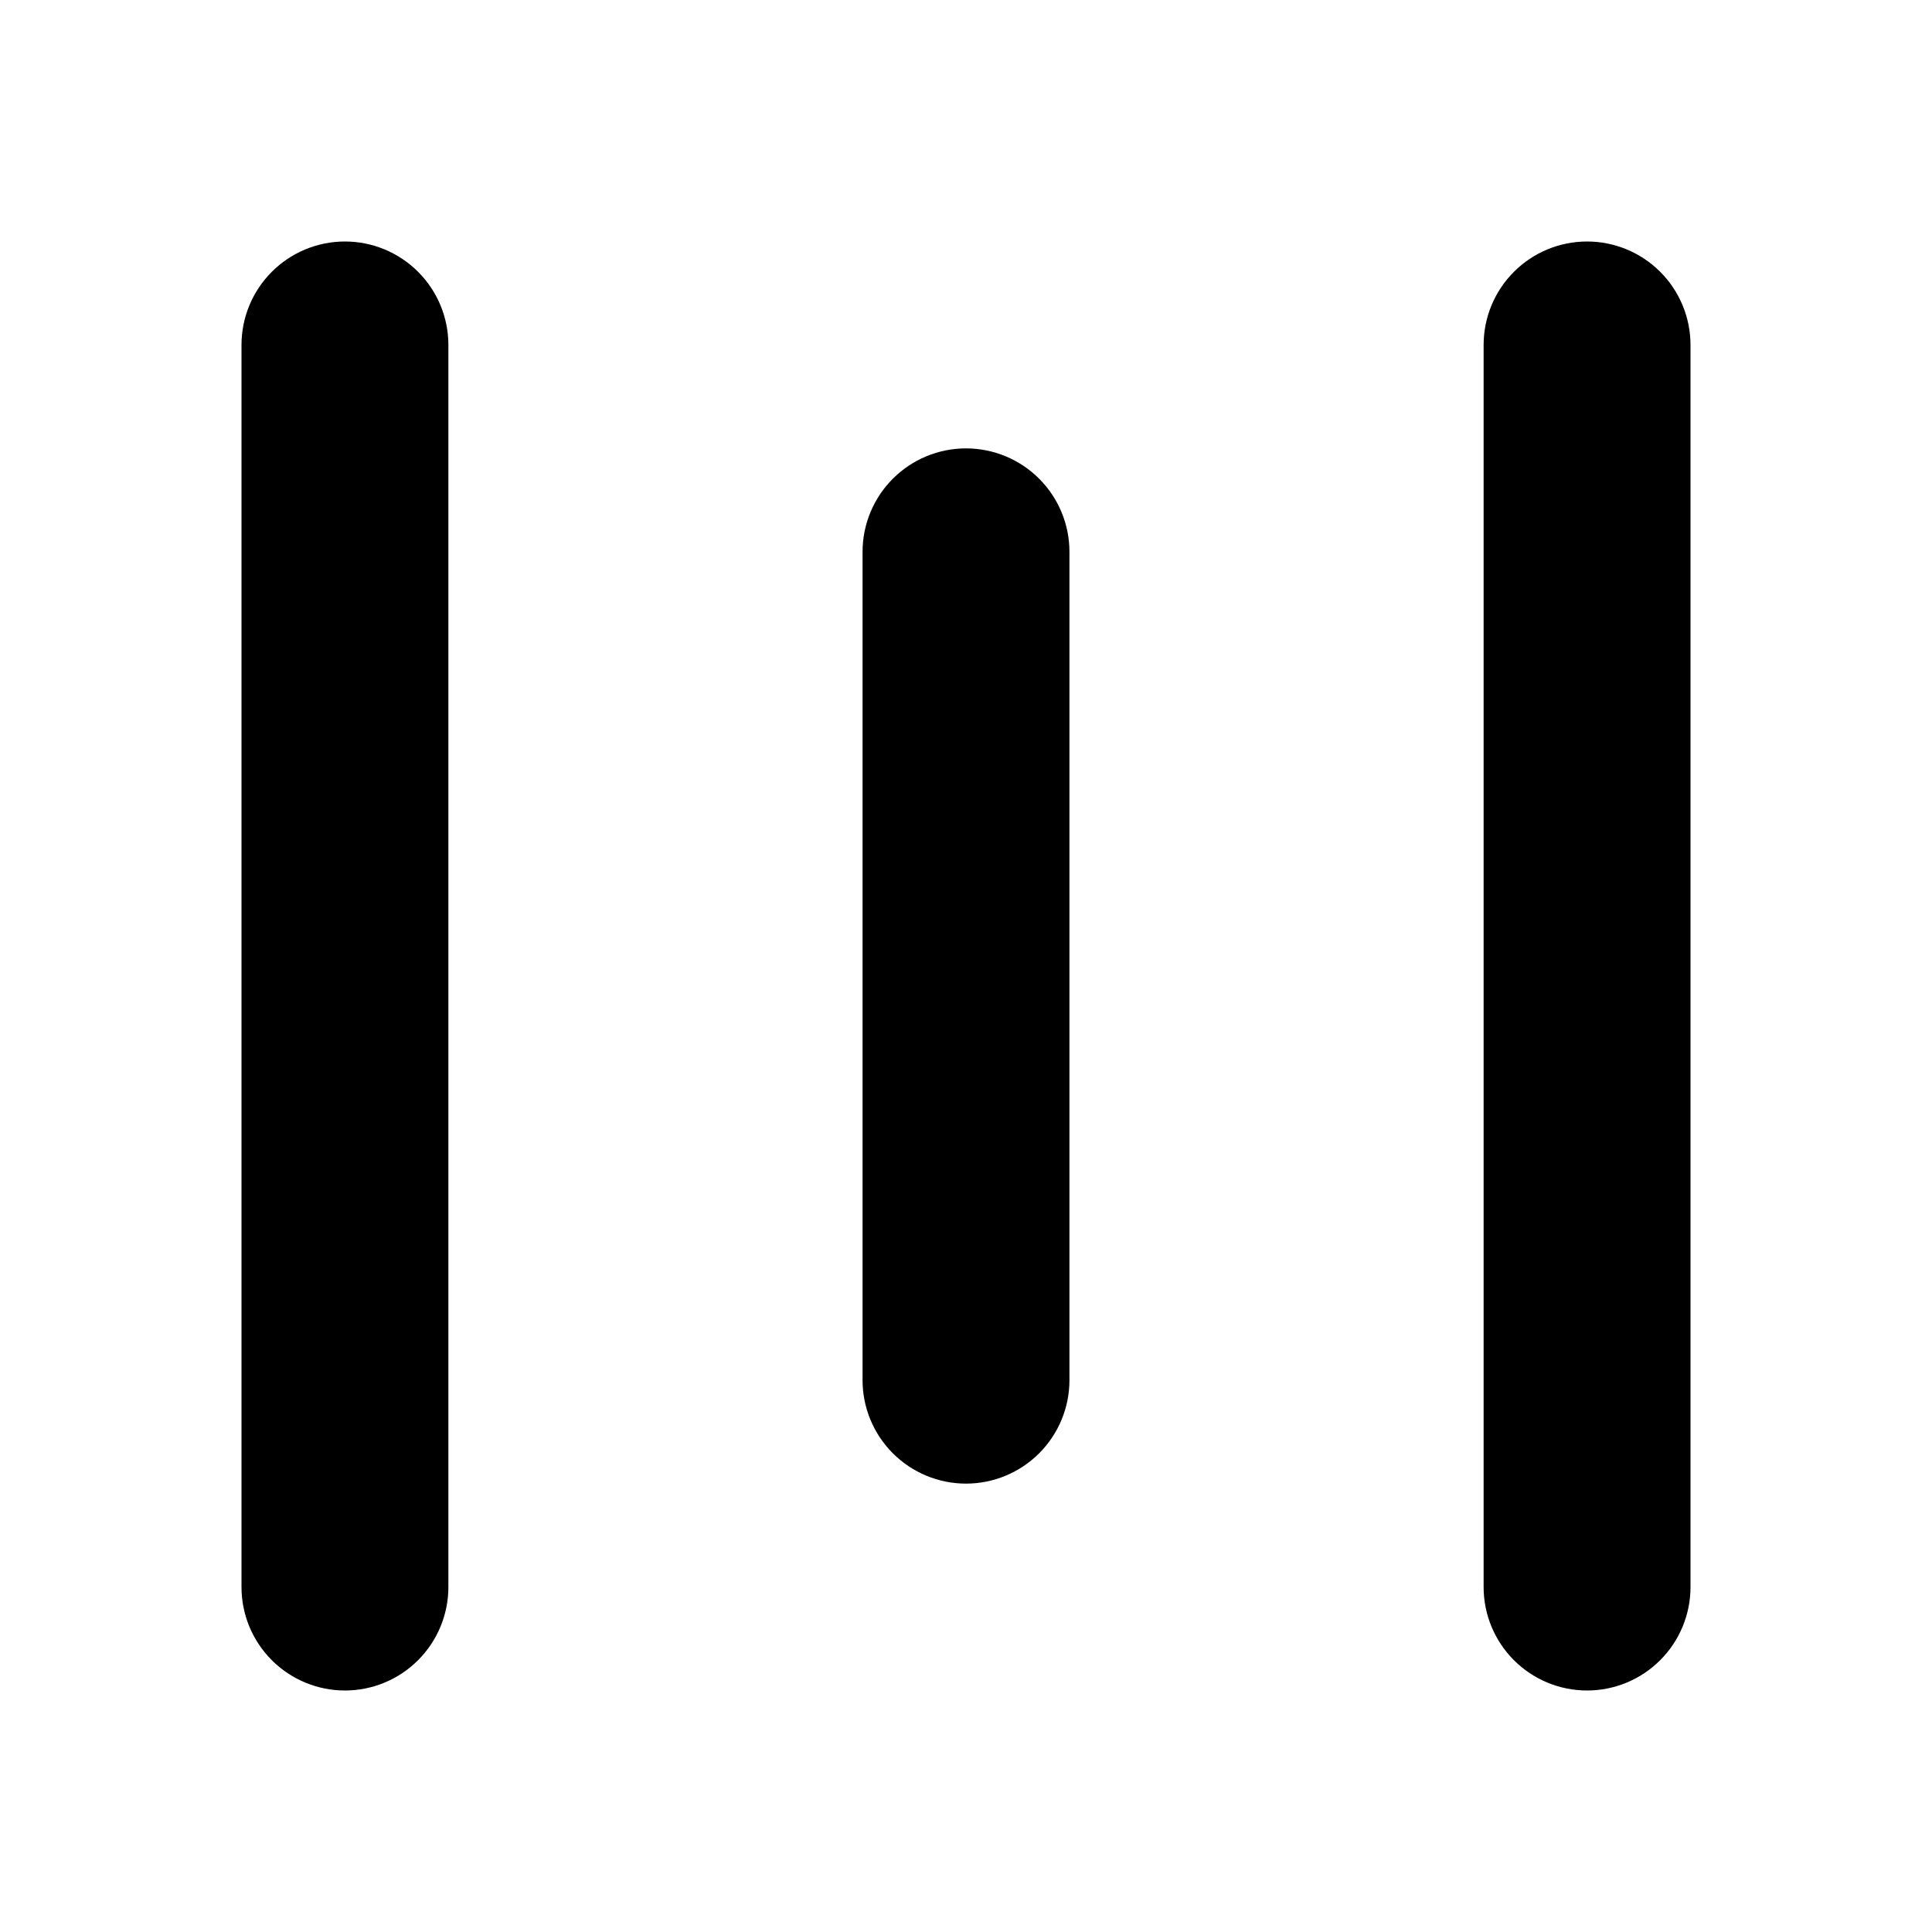 <svg width="48" height="48" viewBox="0 0 48 48" fill="none" xmlns="http://www.w3.org/2000/svg">
<path d="M8.57 42C7.888 42 7.235 41.729 6.753 41.247C6.271 40.765 6 40.112 6 39.43V8.57C6 7.888 6.271 7.235 6.753 6.753C7.235 6.271 7.888 6 8.57 6C9.252 6 9.905 6.271 10.387 6.753C10.869 7.235 11.14 7.888 11.14 8.57V39.43C11.14 40.112 10.869 40.765 10.387 41.247C9.905 41.729 9.252 42 8.57 42Z" fill="currentColor"/>
<path d="M24 36.86C23.318 36.86 22.665 36.589 22.183 36.107C21.701 35.625 21.43 34.972 21.43 34.29V13.71C21.43 13.028 21.701 12.375 22.183 11.893C22.665 11.411 23.318 11.14 24 11.14C24.682 11.14 25.335 11.411 25.817 11.893C26.299 12.375 26.57 13.028 26.57 13.71V34.29C26.57 34.972 26.299 35.625 25.817 36.107C25.335 36.589 24.682 36.86 24 36.86Z" fill="currentColor"/>
<path d="M39.43 42C38.748 42 38.095 41.729 37.613 41.247C37.131 40.765 36.86 40.112 36.86 39.43V8.57C36.86 7.888 37.131 7.235 37.613 6.753C38.095 6.271 38.748 6 39.43 6C40.112 6 40.765 6.271 41.247 6.753C41.729 7.235 42 7.888 42 8.57V39.43C42 40.112 41.729 40.765 41.247 41.247C40.765 41.729 40.112 42 39.43 42Z" fill="currentColor"/>
</svg>
